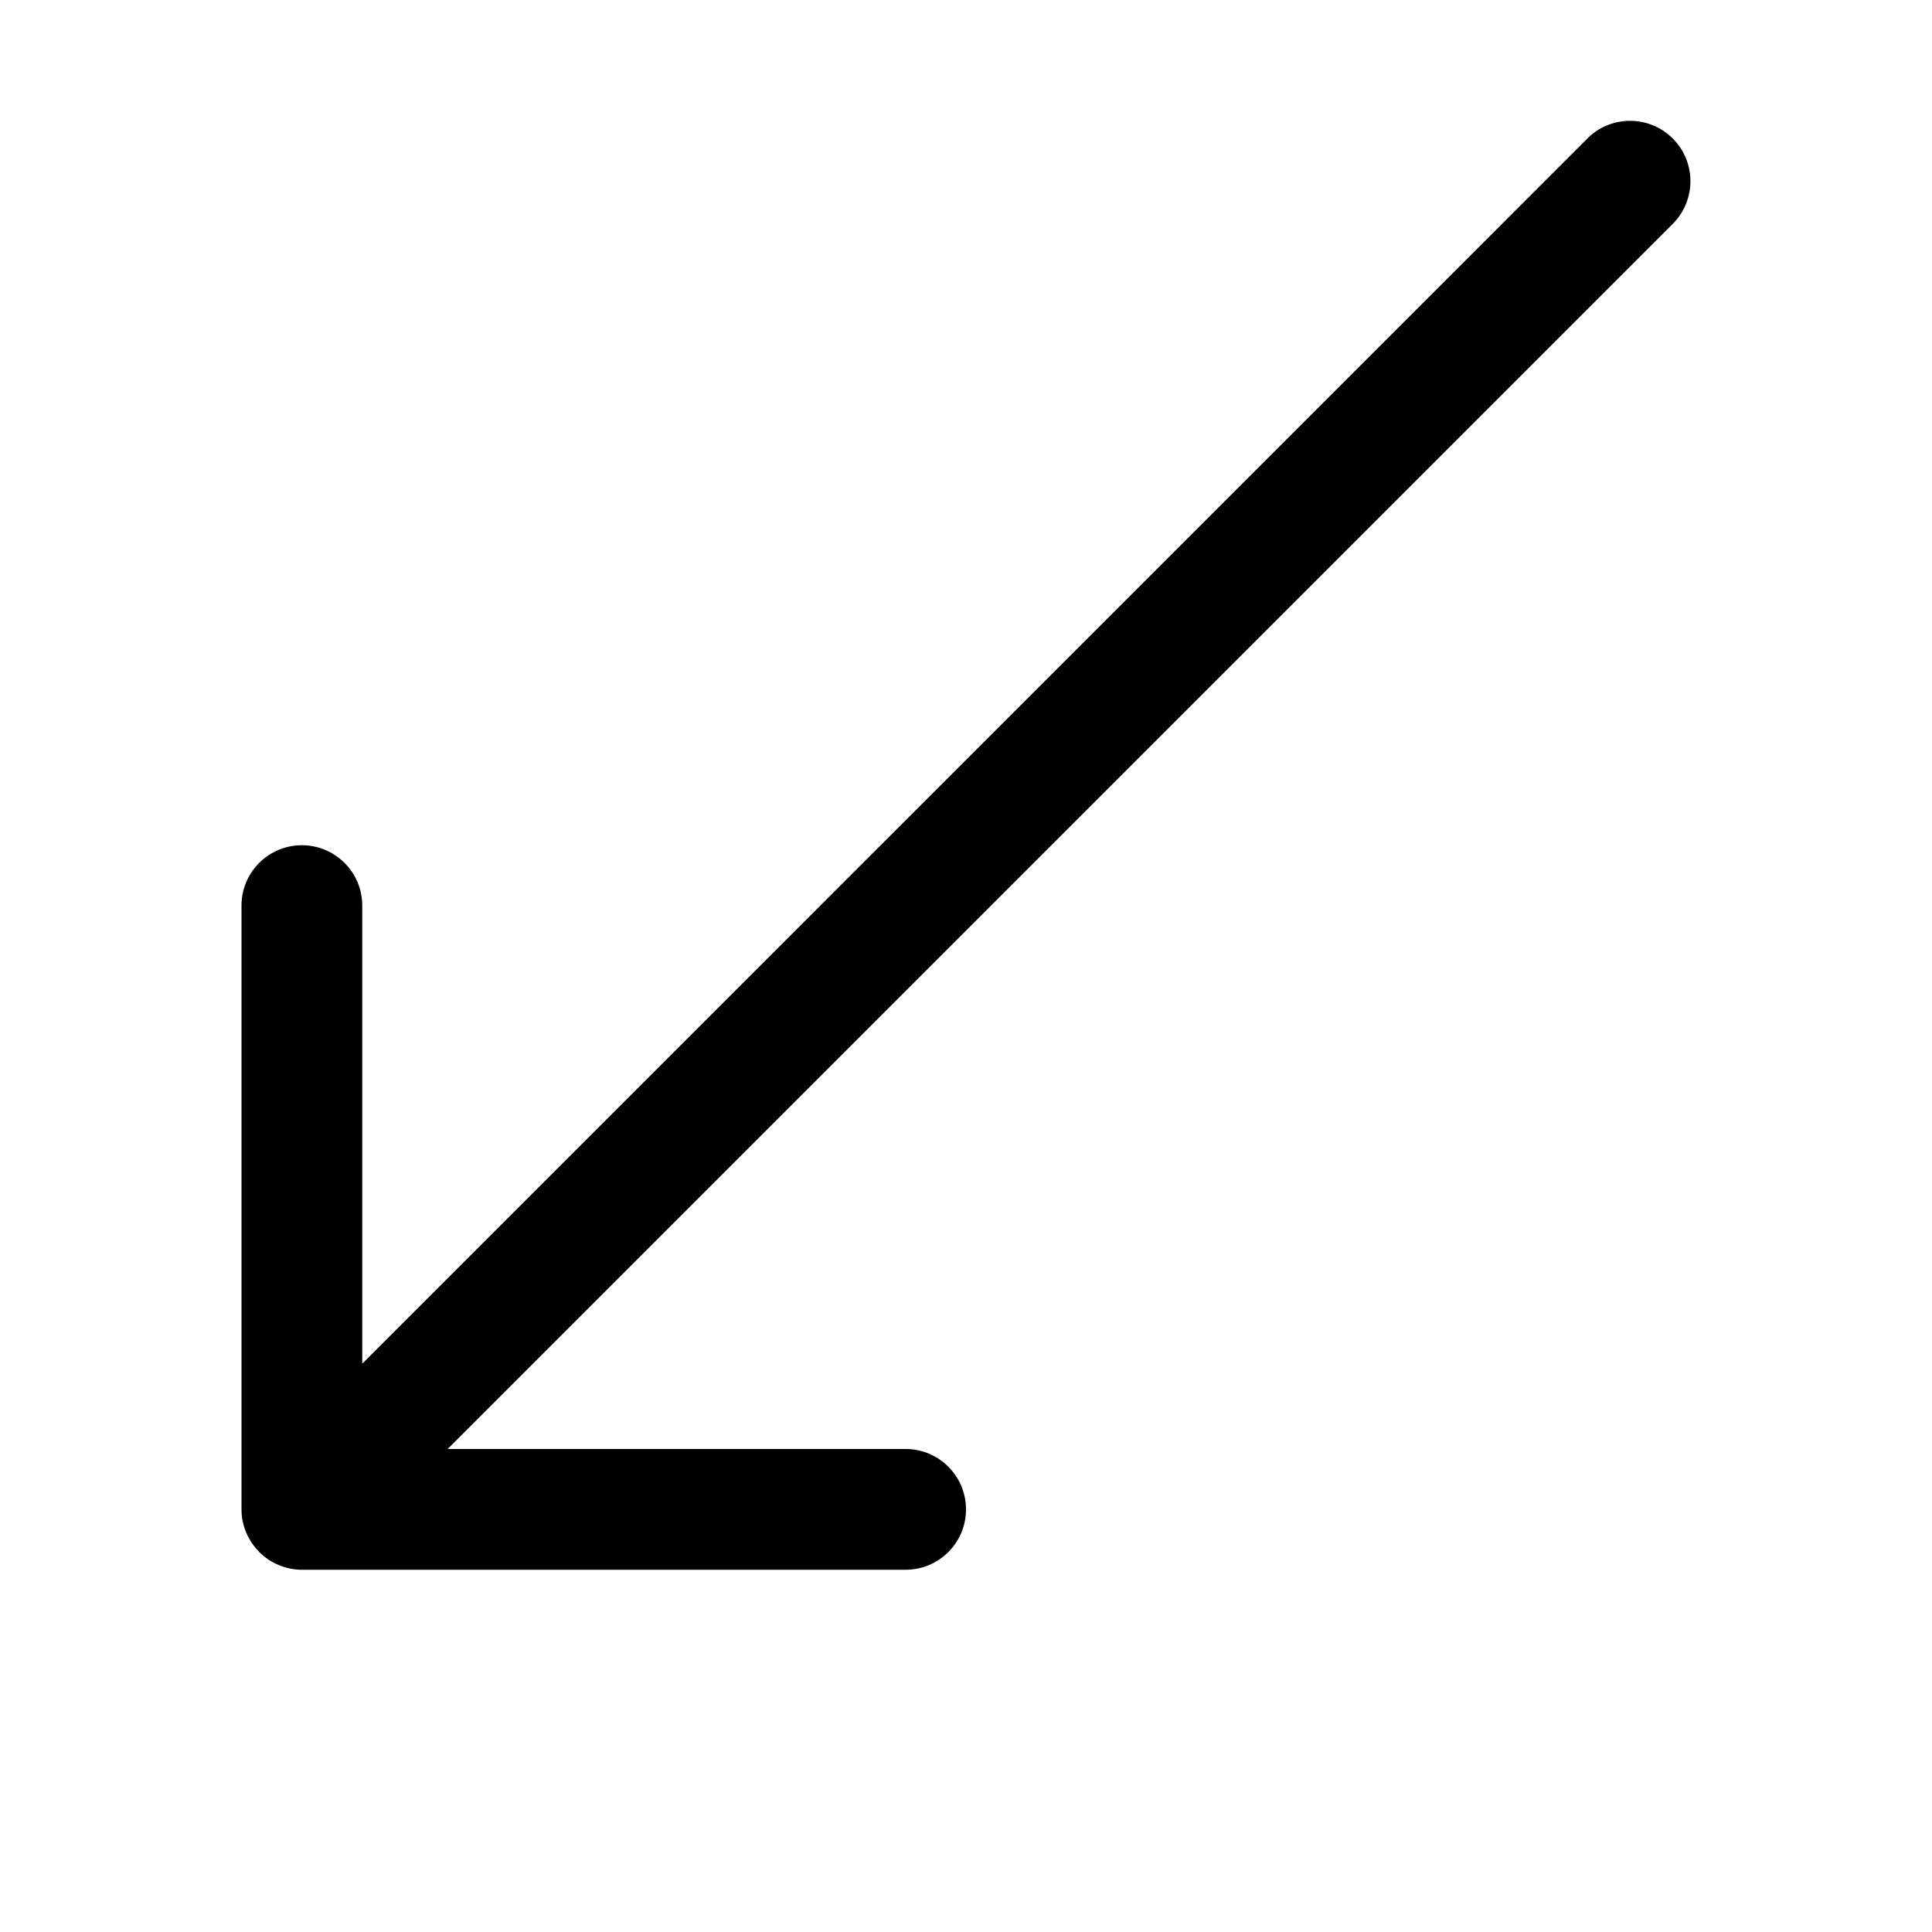 <svg width="64" height="64" viewBox="0 0 512 512" xmlns="http://www.w3.org/2000/svg"><path d="M64 240c0-8.832 7.168-16 16-16s16 7.168 16 16v121.376L420.672 36.704c6.24-6.24 16.384-6.24 22.624 0 6.24 6.24 6.24 16.384 0 22.624L118.624 384H240c8.832 0 16 7.168 16 16s-7.168 16-16 16H80c-2.08 0-4.16-.416-6.112-1.248-1.92-.768-3.616-1.92-5.088-3.36-.032-.032-.064-.032-.128-.064-.032-.064-.064-.16-.096-.192-1.408-1.44-2.56-3.136-3.328-5.024A15.585 15.585 0 0 1 64 400V240z"/></svg>